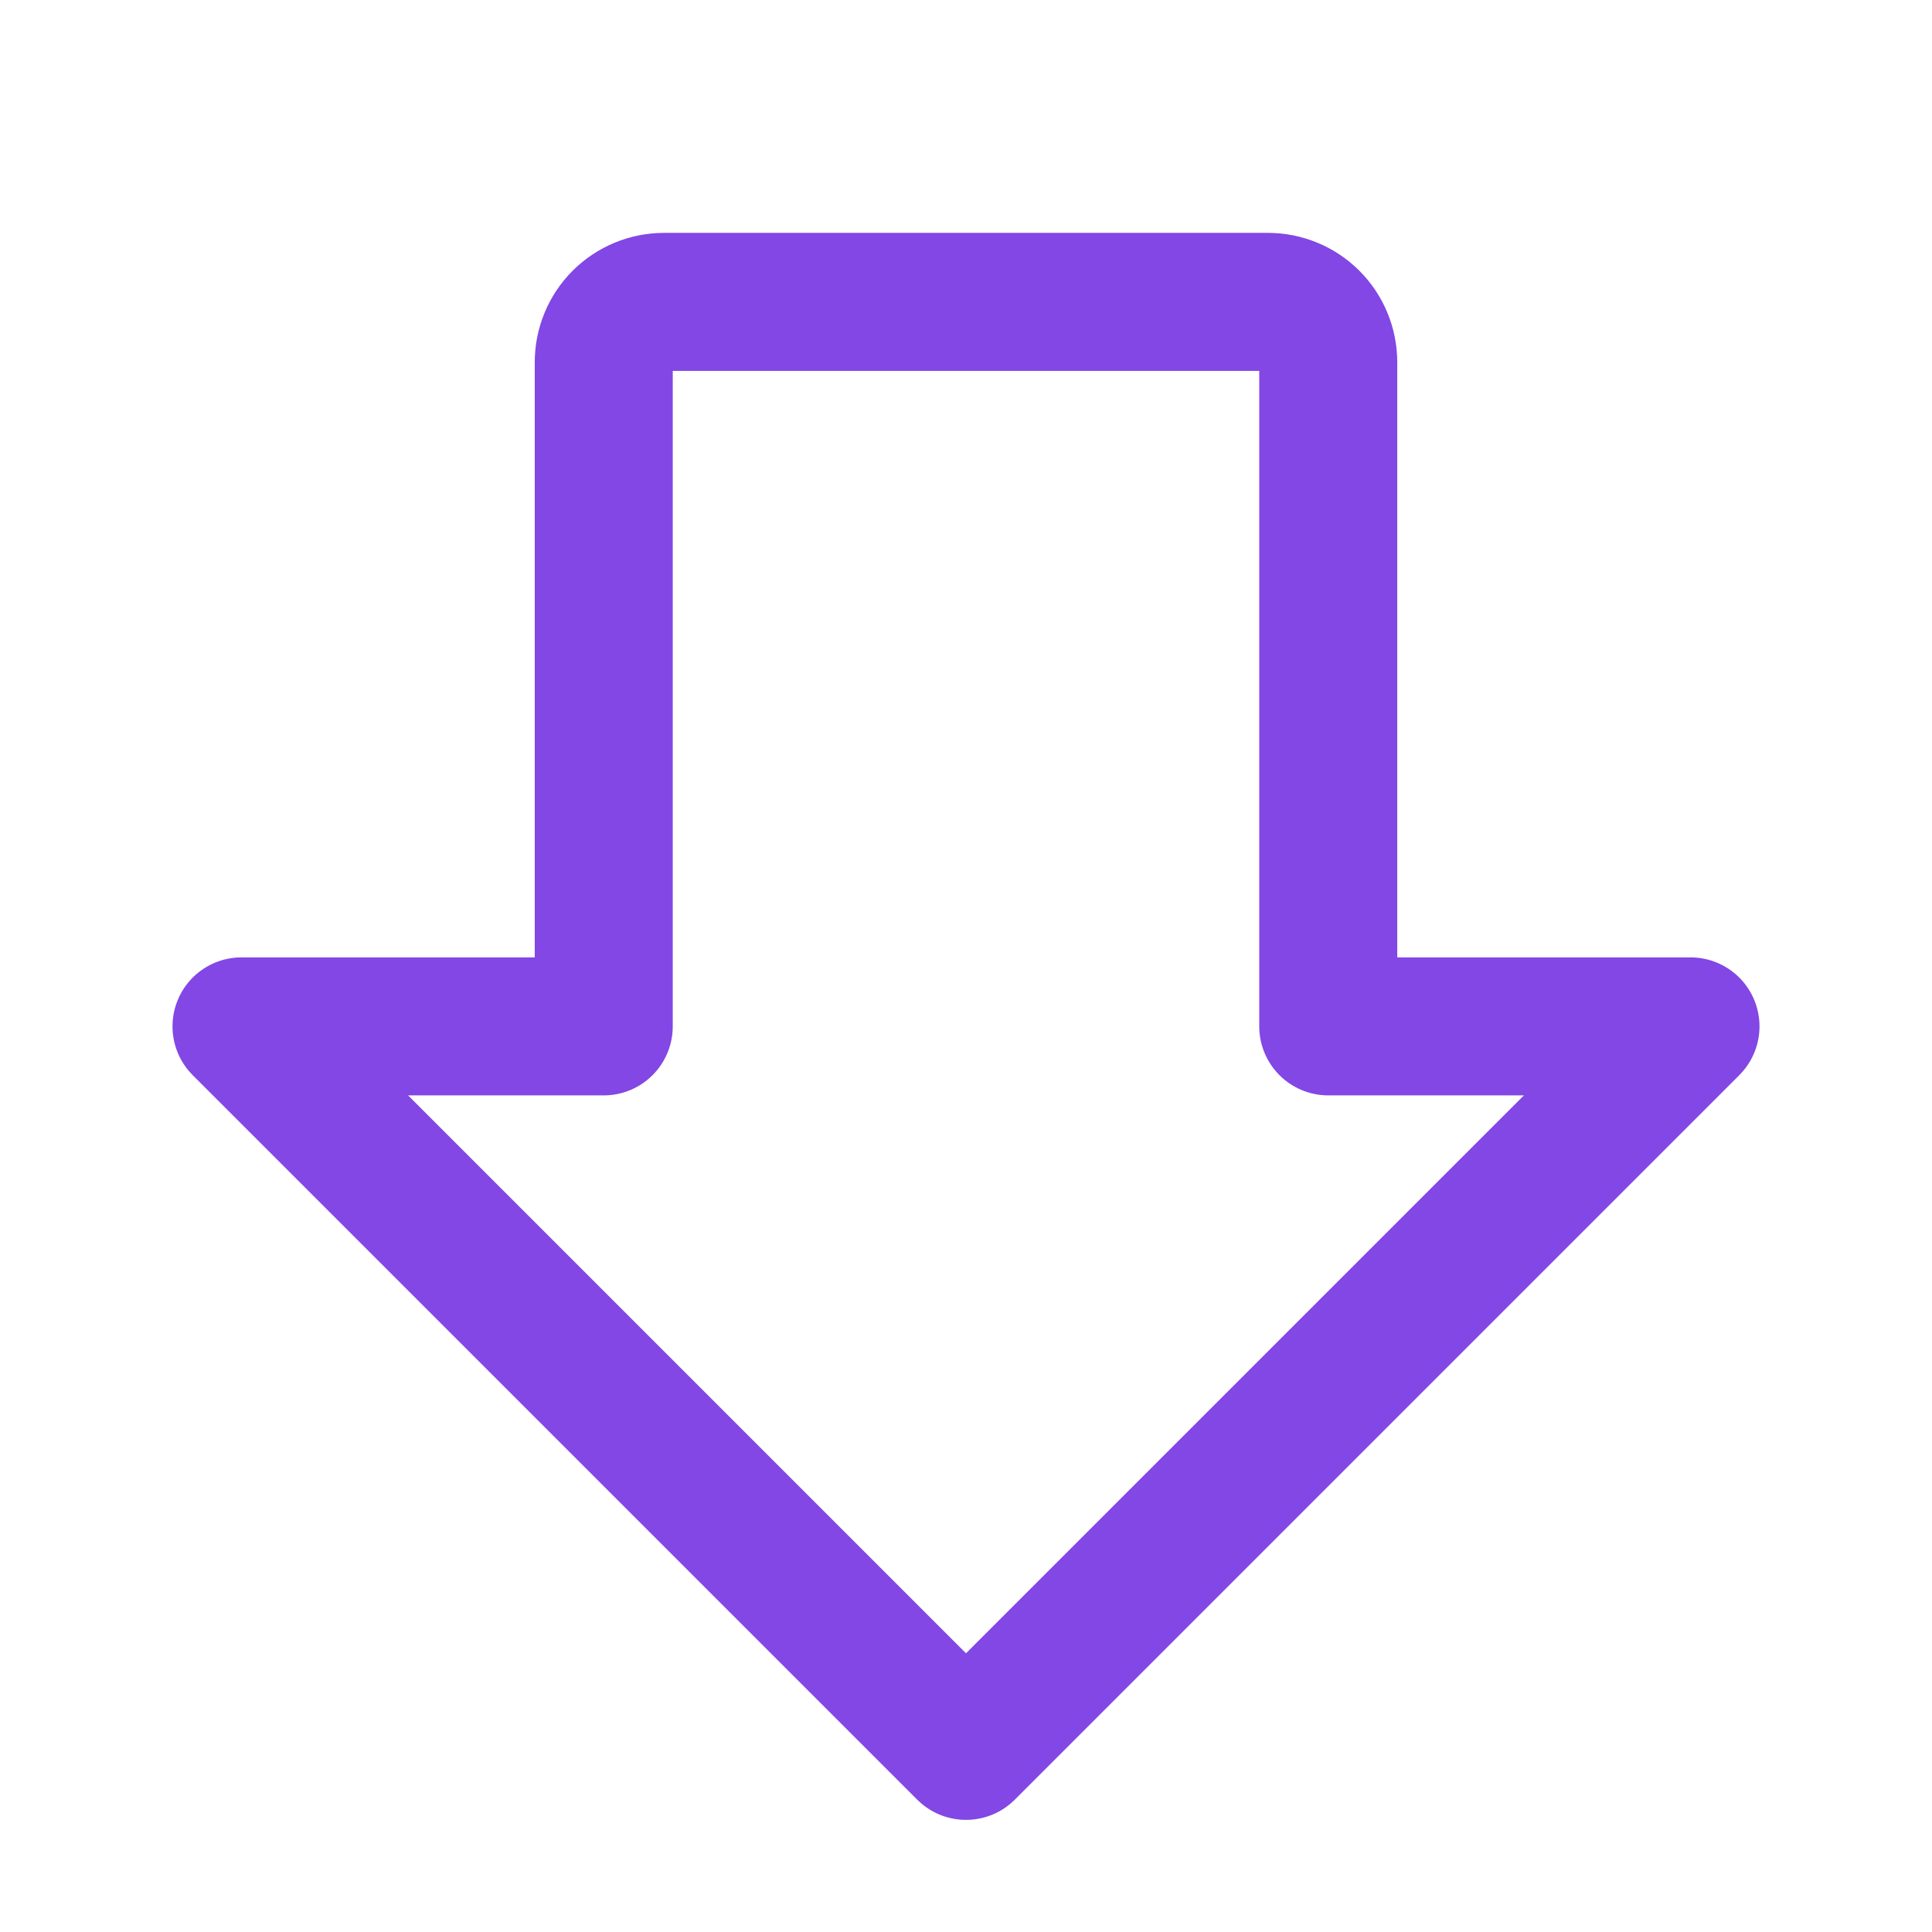 <svg width="28" height="28" viewBox="0 0 28 28" fill="none" xmlns="http://www.w3.org/2000/svg">
<path d="M3.5 14.875L14 25.375L24.5 14.875H19.25V5.25C19.25 5.018 19.158 4.795 18.994 4.631C18.83 4.467 18.607 4.375 18.375 4.375H9.625C9.393 4.375 9.17 4.467 9.006 4.631C8.842 4.795 8.75 5.018 8.75 5.25V14.875H3.5Z" stroke="#8247E5" stroke-width="2" stroke-linecap="round" stroke-linejoin="round"/>
</svg>

